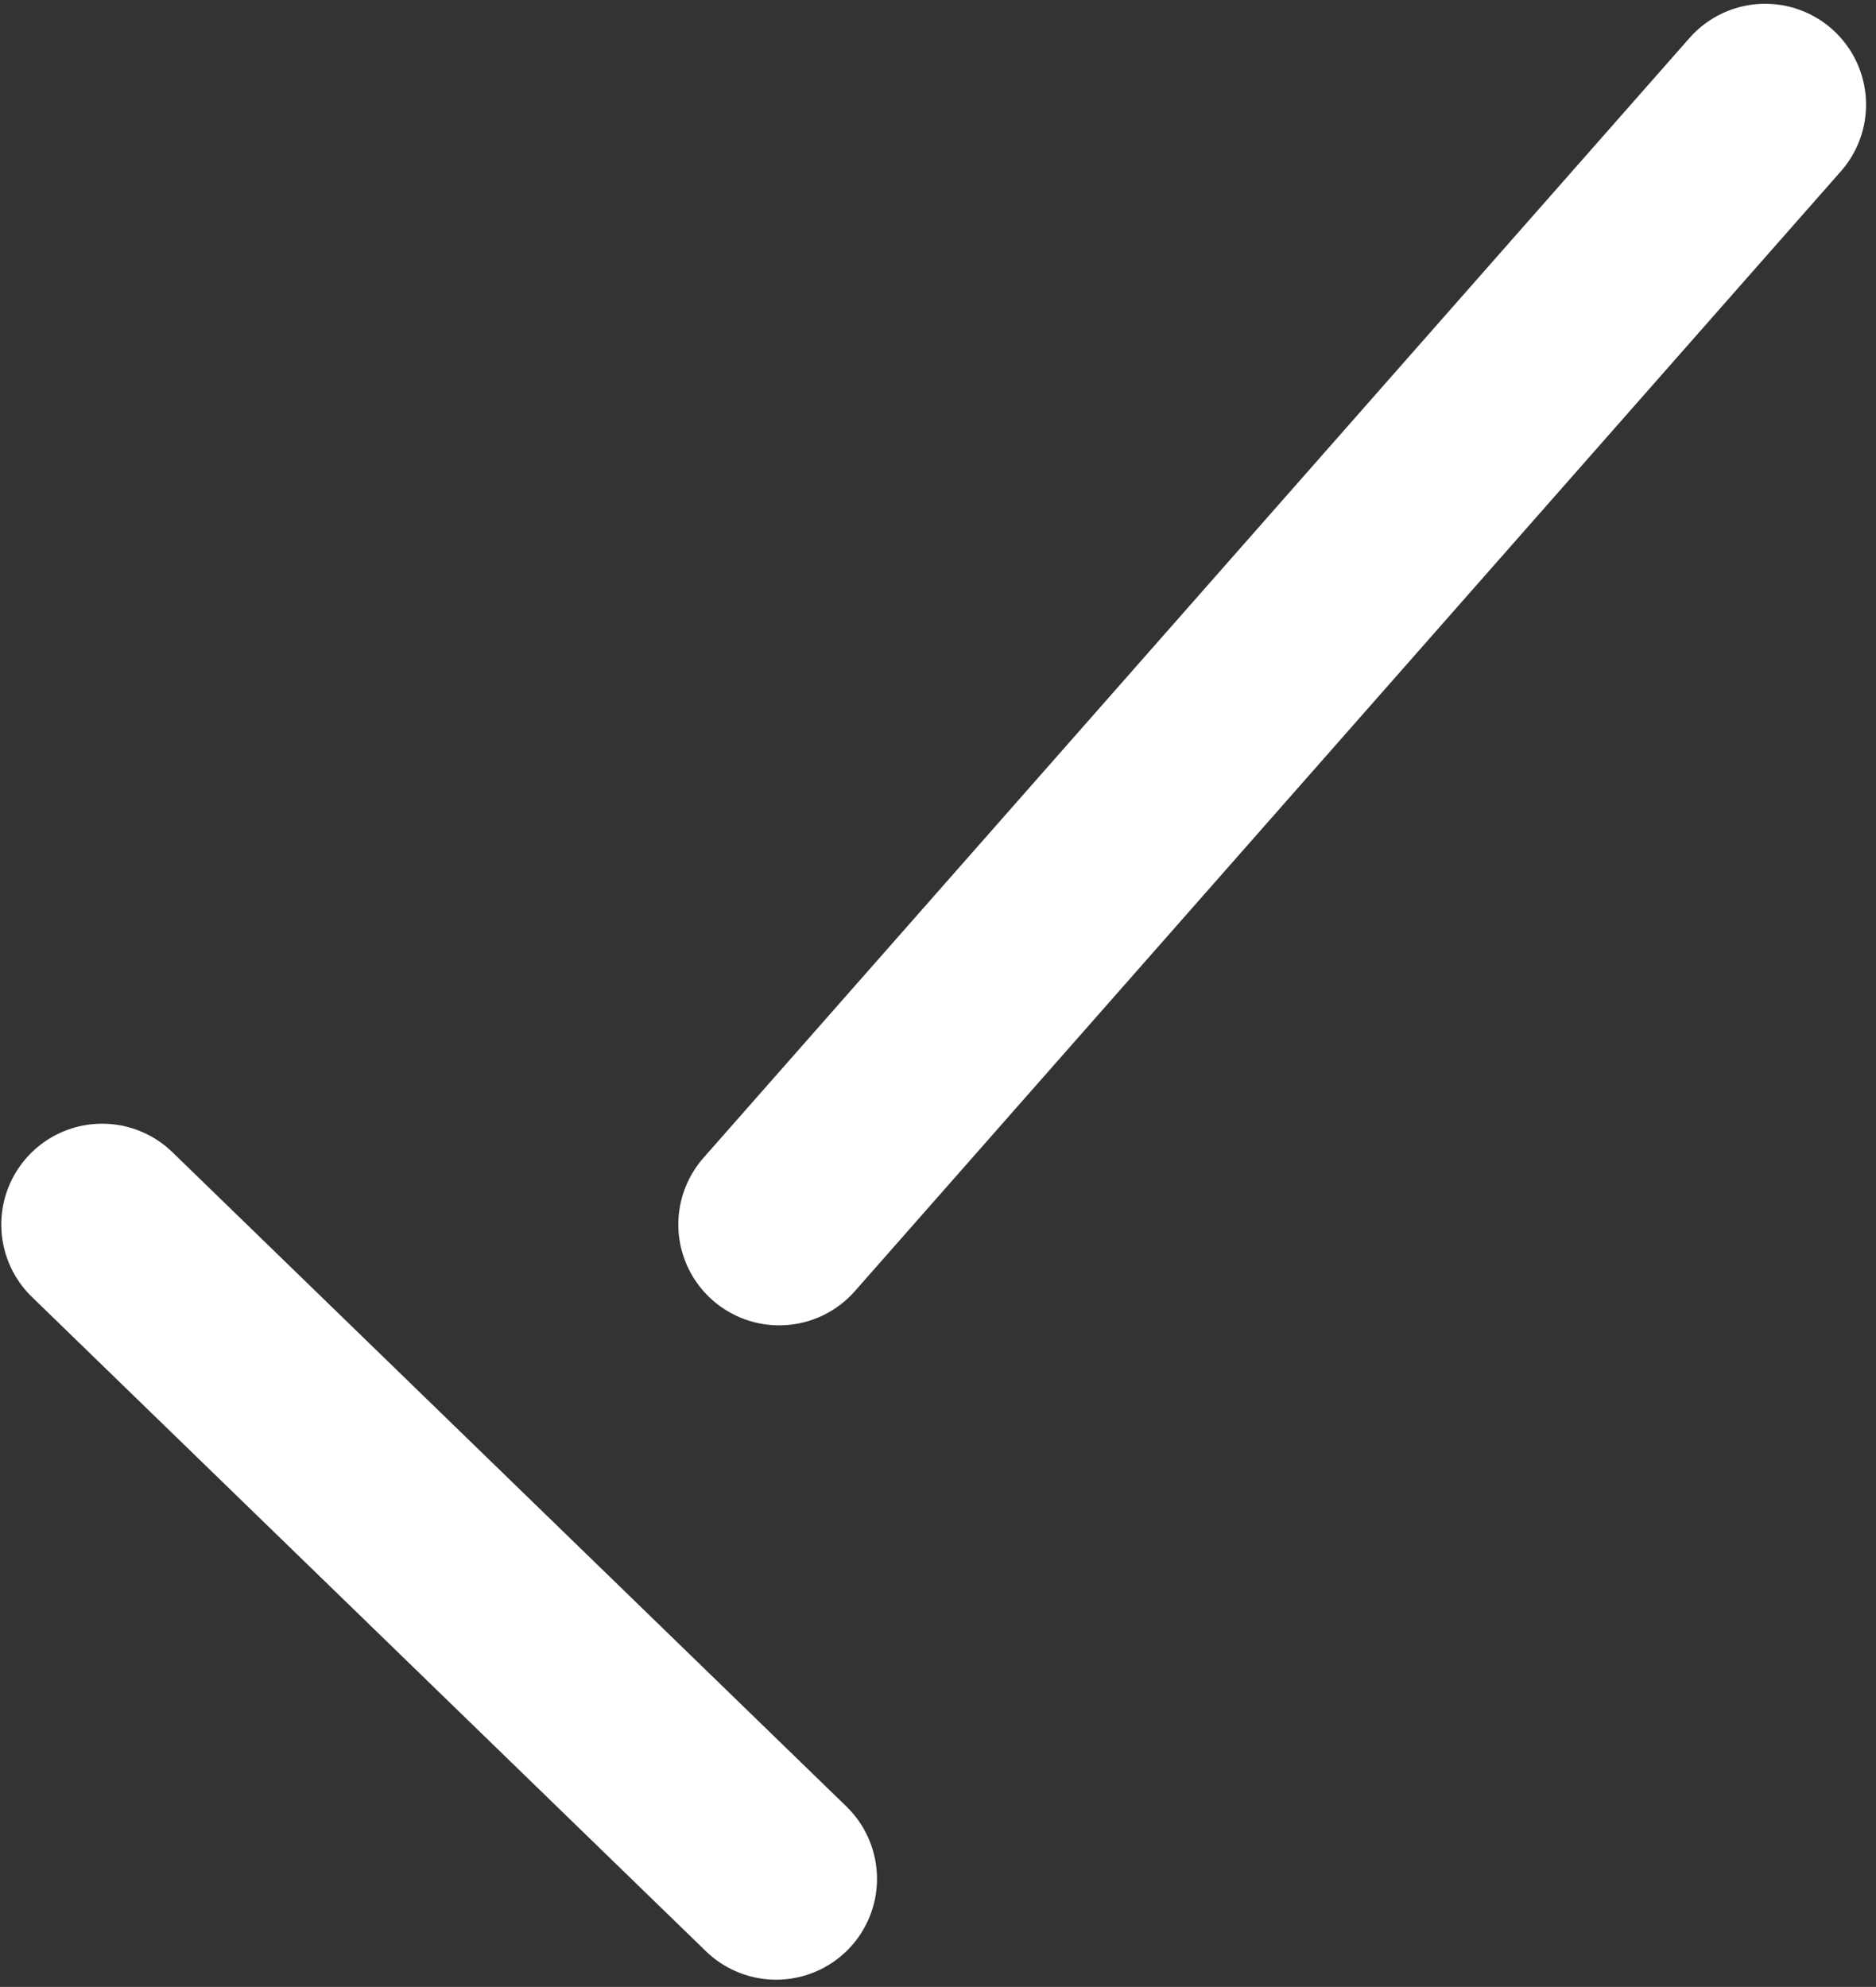<svg width="186" height="197" viewBox="0 0 186 197" fill="none" xmlns="http://www.w3.org/2000/svg">
<rect x="0" y="0" width="186" height="197" fill="#333333" stroke="none"/>
<path d="M10.127 121.415L76.952 186.287L10.127 121.415Z" fill="white"/>
<path d="M10.127 121.415L76.952 186.287" stroke="white" stroke-width="20" stroke-linecap="round"/>
<path d="M175.014 10.375L77.253 121.408L175.014 10.375Z" fill="white"/>
<path d="M175.014 10.375L77.253 121.408" stroke="white" stroke-width="20" stroke-linecap="round"/>
</svg>
